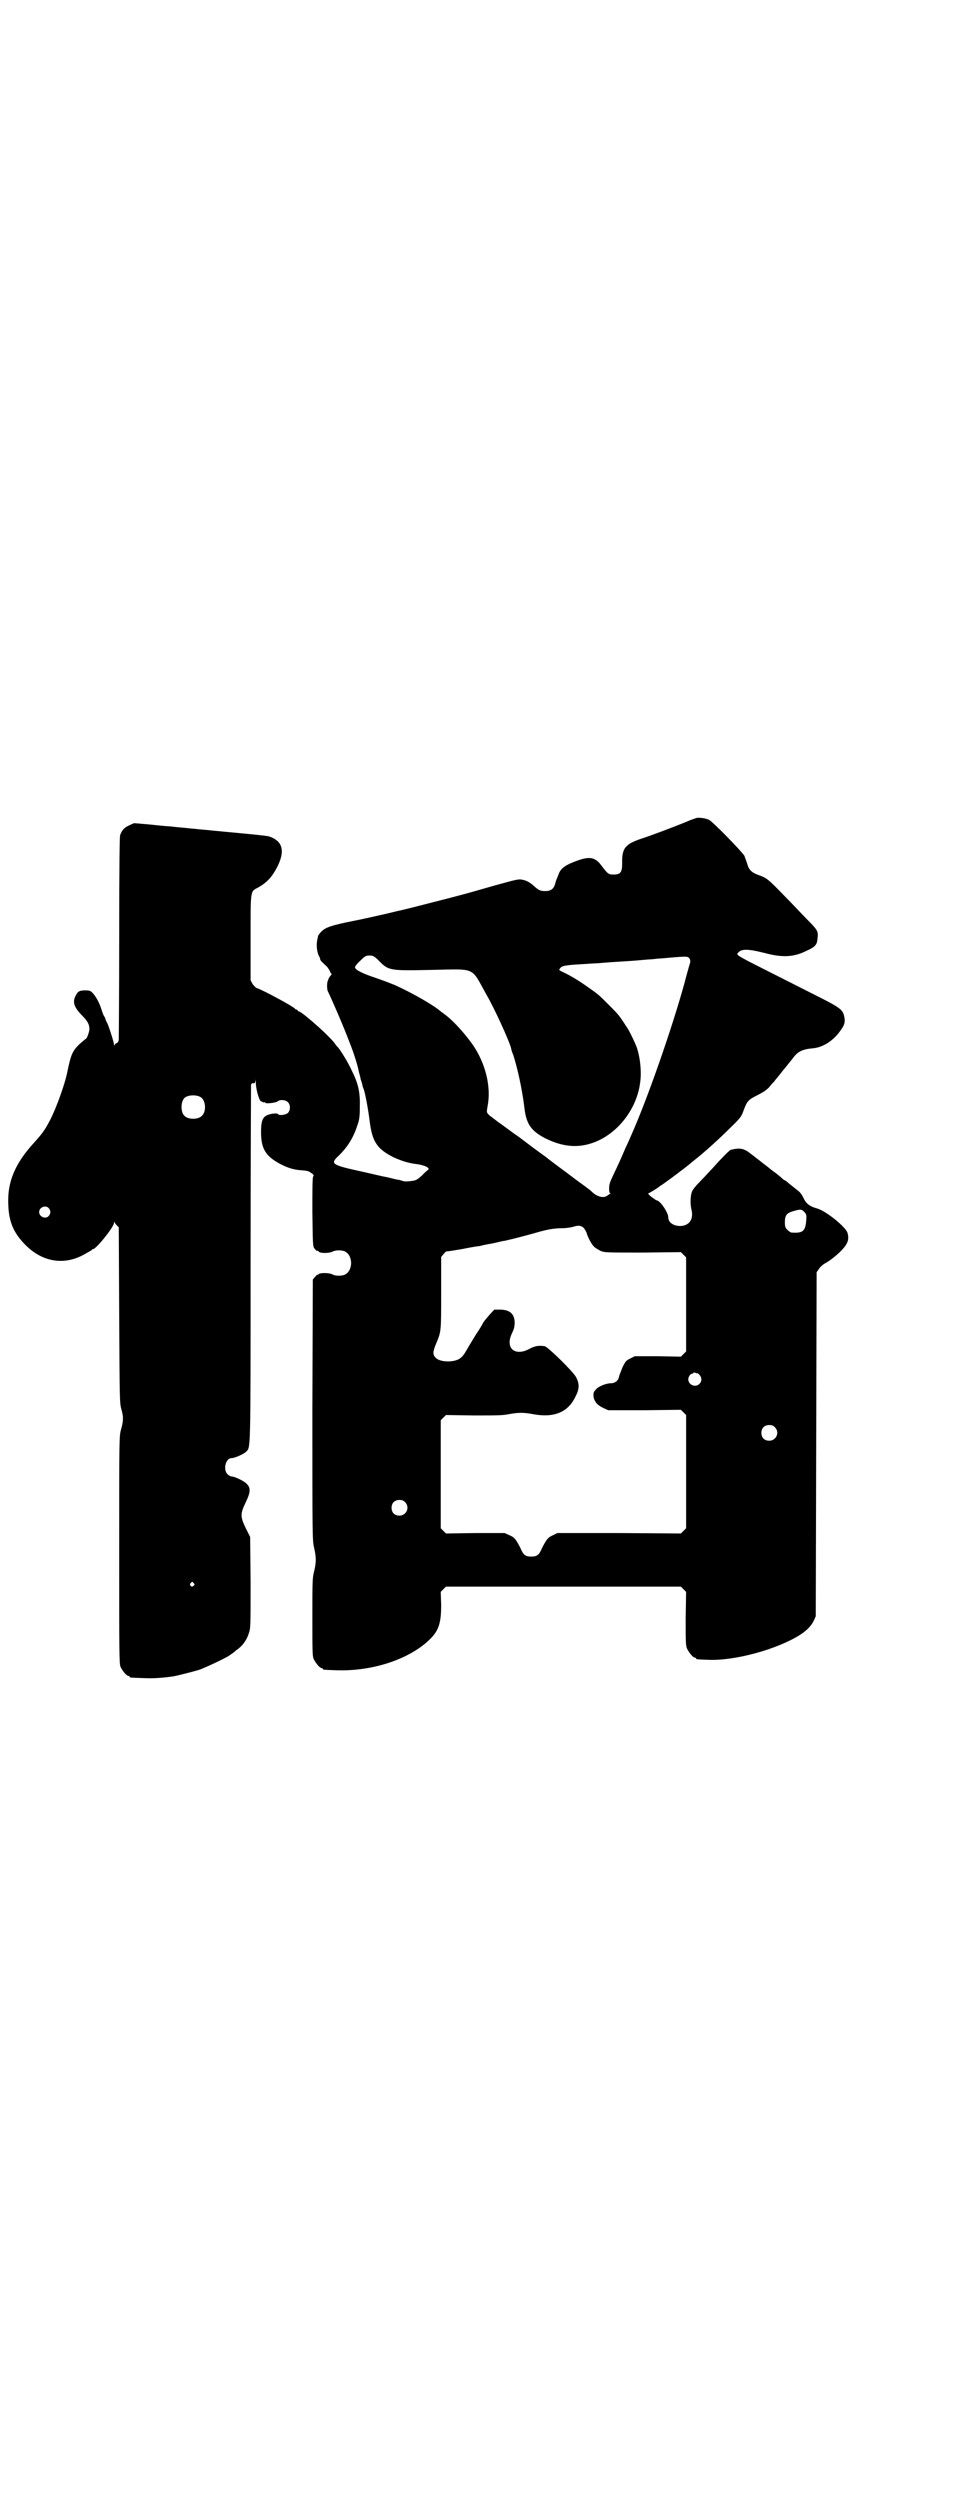 <?xml version="1.0" standalone="no"?>
<!DOCTYPE svg PUBLIC "-//W3C//DTD SVG 20010904//EN"
 "http://www.w3.org/TR/2001/REC-SVG-20010904/DTD/svg10.dtd">
<svg version="1.0" xmlns="http://www.w3.org/2000/svg"
 width="1109pt" height="2870pt" viewBox="0 0 1109 2870"
 preserveAspectRatio="xMidYMid meet">
<g transform="translate(0,2870) scale(0.5,-0.5)"
fill="#000000" stroke="none">
<path d="M1601 3862 c-3 -1 -15 -5 -26 -10 -27 -11 -80 -31 -99 -37 -39 -13
-47 -22 -46 -58 0 -20 -4 -25 -20 -25 -11 0 -13 1 -28 21 -13 18 -26 21 -52
12 -29 -10 -41 -18 -46 -32 -1 -3 -3 -8 -4 -10 -1 -2 -3 -8 -4 -12 -3 -12 -10
-17 -23 -17 -11 0 -15 2 -25 11 -10 9 -17 13 -27 15 -9 2 -13 1 -67 -14 -73
-21 -71 -20 -109 -30 -36 -9 -77 -20 -103 -26 -10 -2 -25 -6 -34 -8 -27 -6
-52 -12 -93 -20 -41 -9 -50 -13 -60 -25 -3 -4 -5 -7 -4 -7 0 0 -1 -4 -2 -9 -2
-10 -1 -26 4 -36 2 -3 3 -6 3 -8 0 -2 6 -8 15 -16 2 -2 5 -7 7 -10 1 -4 3 -7
4 -7 1 0 0 -2 -3 -5 -2 -3 -4 -6 -4 -7 0 0 -1 -2 -1 -3 -3 -4 -3 -22 0 -26 6
-12 36 -80 50 -118 9 -22 19 -54 21 -67 1 -3 3 -10 4 -16 2 -6 4 -12 4 -14 0
-2 2 -6 3 -9 3 -8 10 -43 14 -76 6 -45 17 -61 54 -80 20 -9 36 -14 55 -16 13
-2 24 -6 26 -10 0 -2 0 -3 -1 -3 0 0 -7 -5 -13 -12 -10 -9 -14 -12 -21 -13
-12 -2 -18 -2 -23 -1 -2 1 -7 2 -10 3 -3 0 -15 3 -27 6 -12 2 -40 9 -63 14
-64 14 -68 17 -50 34 21 20 35 42 44 70 5 14 6 20 6 44 1 35 -4 54 -19 84 -8
18 -28 50 -32 53 -1 1 -3 3 -5 6 -10 16 -69 68 -82 75 -3 1 -5 2 -5 3 0 1 -1
2 -3 2 -1 0 -3 1 -3 2 -2 4 -74 43 -87 47 -2 0 -7 5 -10 9 l-5 9 0 97 c0 111
-1 107 17 116 21 12 32 24 44 47 18 35 13 57 -12 68 -10 4 1 3 -137 16 -17 2
-35 3 -40 4 -5 0 -19 2 -32 3 -13 1 -27 3 -31 3 -4 0 -23 2 -42 4 l-35 3 -11
-5 c-11 -5 -17 -11 -21 -23 -1 -5 -2 -68 -2 -235 0 -126 -1 -231 -1 -235 -1
-4 -3 -7 -5 -7 -2 -1 -4 -3 -5 -5 0 -2 -1 -1 -1 2 0 5 -14 48 -16 50 -1 1 -3
6 -4 9 0 1 -1 4 -3 6 -1 2 -4 9 -6 16 -4 13 -12 29 -21 38 -4 4 -6 5 -16 5
-13 0 -17 -2 -22 -12 -8 -15 -4 -27 16 -47 13 -13 17 -23 15 -34 -2 -9 -6 -19
-9 -19 0 0 -7 -6 -14 -12 -16 -16 -19 -24 -27 -62 -5 -27 -25 -83 -40 -112
-12 -23 -18 -31 -37 -52 -43 -47 -61 -89 -59 -140 1 -41 12 -67 40 -95 39 -39
89 -47 135 -21 7 4 14 8 16 9 1 2 3 3 4 3 7 0 48 51 48 60 0 3 1 4 1 2 1 -2 3
-5 6 -8 l4 -4 1 -202 c1 -195 1 -201 5 -216 5 -17 5 -26 -1 -47 -4 -15 -4 -21
-4 -276 0 -234 0 -261 3 -268 4 -9 14 -21 18 -21 2 0 3 -1 3 -2 0 -2 1 -2 31
-3 23 -1 41 0 70 4 10 2 42 10 59 15 14 5 68 30 72 35 2 1 8 5 13 10 14 9 24
23 29 39 4 12 4 15 4 117 l-1 104 -10 20 c-13 27 -13 33 0 60 11 23 12 33 1
43 -6 6 -27 16 -34 16 -2 0 -6 2 -9 5 -11 11 -4 37 9 37 7 0 28 9 34 15 10 11
10 -8 10 430 0 225 1 410 1 412 1 3 2 4 5 4 3 -1 4 0 5 5 0 6 0 5 1 -3 0 -13
5 -32 9 -40 2 -3 3 -5 3 -4 0 1 1 0 3 -1 2 -1 4 -2 5 -1 1 1 2 0 2 -1 0 -3 24
0 28 3 5 5 19 4 24 -2 6 -6 6 -19 -1 -25 -5 -4 -20 -6 -22 -2 -2 3 -18 1 -26
-3 -10 -5 -13 -15 -13 -38 0 -38 10 -55 43 -73 19 -10 33 -14 50 -15 13 -1 17
-2 22 -6 6 -4 7 -6 5 -8 -2 -2 -2 -27 -2 -82 1 -76 1 -79 5 -84 3 -3 5 -6 6
-5 1 1 2 0 3 -1 2 -5 23 -5 32 -1 7 4 20 4 28 1 20 -9 20 -45 0 -54 -8 -3 -21
-3 -28 1 -8 4 -30 4 -32 0 -1 -1 -2 -1 -3 -1 -1 0 -3 -3 -6 -6 l-4 -5 -1 -300
c0 -294 0 -299 4 -316 5 -22 5 -33 0 -54 -4 -15 -4 -23 -4 -105 0 -76 0 -90 3
-96 4 -9 14 -21 18 -21 2 0 3 -1 3 -2 0 -2 2 -2 31 -3 84 -3 170 26 216 72 20
20 25 38 25 78 l-1 30 6 6 6 6 270 0 270 0 6 -6 6 -6 -1 -61 c0 -52 0 -62 3
-69 4 -9 14 -21 18 -21 2 0 3 -1 3 -2 0 -2 1 -2 27 -3 61 -3 160 24 213 58 15
10 25 20 31 33 l4 9 1 395 1 395 5 7 c2 4 8 9 12 12 12 6 30 20 42 33 13 14
16 24 12 38 -4 14 -49 50 -69 56 -18 5 -26 11 -32 24 -4 8 -8 14 -14 18 -10 8
-10 8 -20 16 -4 4 -9 7 -9 7 -1 0 -4 2 -6 4 -3 3 -10 9 -17 14 -7 5 -12 9 -13
10 -1 1 -5 4 -9 7 -4 3 -8 6 -9 7 -1 1 -5 4 -9 7 -9 7 -10 8 -17 13 -12 10
-23 13 -39 9 -2 0 -5 -1 -5 -1 -2 0 -14 -11 -41 -41 -12 -13 -27 -29 -34 -36
-6 -6 -13 -15 -14 -18 -4 -8 -5 -28 -2 -41 6 -23 -4 -38 -25 -39 -16 0 -28 8
-28 20 0 11 -19 39 -27 39 -1 0 -6 4 -12 8 -5 4 -8 8 -7 8 2 0 23 13 26 16 1
1 5 3 9 6 7 5 32 23 39 29 2 1 7 5 12 9 5 4 9 7 10 8 1 1 6 5 11 9 23 18 56
48 80 72 25 24 27 27 32 41 8 22 11 25 33 36 14 7 22 13 27 19 4 5 8 10 10 11
1 2 6 8 11 14 5 6 10 13 12 15 9 11 17 21 21 26 10 14 21 20 45 22 24 2 49 18
66 44 8 11 9 19 6 31 -3 13 -11 19 -46 37 -18 9 -59 30 -91 46 -32 16 -69 35
-83 42 -26 14 -28 15 -23 20 8 9 24 8 60 -1 41 -11 67 -10 97 5 20 9 24 14 25
28 2 16 1 19 -22 42 -12 12 -36 38 -55 57 -36 37 -39 40 -59 47 -16 6 -22 12
-26 27 -2 6 -5 14 -6 17 -6 10 -74 80 -82 83 -10 4 -22 5 -28 4z m-733 -325
c25 -26 25 -26 123 -24 104 2 91 8 126 -55 18 -30 55 -111 58 -126 0 -2 2 -8
5 -15 10 -32 20 -78 25 -118 4 -39 15 -55 47 -72 42 -21 78 -24 116 -9 53 21
95 76 103 134 4 24 1 57 -7 82 -4 11 -16 36 -21 44 -21 32 -19 30 -44 55 -23
23 -24 24 -47 40 -21 15 -41 27 -56 34 -11 5 -12 6 -9 9 4 7 11 8 64 11 10 1
24 1 31 2 12 1 24 2 58 4 18 1 38 3 50 4 5 0 15 1 22 2 7 0 24 2 38 3 13 1 26
2 29 1 6 -1 9 -8 7 -14 -1 -3 -7 -24 -13 -47 -29 -105 -85 -265 -121 -346 -3
-7 -9 -21 -14 -31 -11 -26 -17 -39 -28 -62 -8 -17 -10 -22 -10 -32 0 -7 1 -11
3 -11 1 0 1 -1 -1 -1 -2 -1 -4 -3 -6 -4 -8 -7 -24 -3 -36 9 -3 3 -7 6 -10 8
-2 2 -18 13 -35 26 -17 13 -45 33 -61 46 -17 12 -45 33 -62 46 -18 12 -38 28
-46 33 -8 6 -17 13 -21 16 -7 7 -7 6 -4 23 8 43 -5 97 -35 140 -17 24 -42 52
-60 66 -4 3 -9 7 -11 8 -16 15 -69 45 -107 62 -20 8 -25 10 -57 21 -22 8 -35
15 -35 20 0 2 5 9 12 15 11 11 13 12 21 12 8 0 10 -1 19 -9z m-407 -316 c12
-7 14 -33 3 -43 -8 -9 -32 -9 -40 0 -9 8 -9 32 0 41 7 7 27 8 37 2z m-349
-255 c5 -6 5 -12 0 -18 -7 -8 -22 -2 -22 9 0 11 15 17 22 9z m1741 -29 c-2
-24 -8 -29 -34 -27 -2 0 -6 3 -9 6 -5 5 -6 7 -6 18 0 15 4 21 19 25 17 5 19 5
26 -2 5 -6 5 -7 4 -20z m-513 -15 c3 -2 6 -8 8 -12 3 -11 12 -28 18 -33 3 -3
9 -6 14 -9 10 -4 12 -4 97 -4 l88 1 6 -6 6 -6 0 -108 0 -108 -6 -6 -6 -6 -53
1 -53 0 -10 -5 c-10 -5 -11 -6 -18 -20 -3 -8 -7 -17 -8 -21 -1 -9 -9 -16 -18
-16 -12 0 -29 -7 -35 -14 -6 -6 -6 -8 -6 -16 2 -12 8 -20 23 -27 l11 -5 83 0
84 1 6 -6 6 -6 0 -130 0 -130 -6 -6 -6 -6 -142 1 -142 0 -10 -5 c-12 -5 -15
-10 -25 -29 -7 -17 -12 -20 -25 -20 -13 0 -18 3 -25 20 -10 19 -13 24 -25 29
l-11 5 -67 0 -68 -1 -6 6 -6 6 0 124 0 124 6 6 6 6 64 -1 c52 0 67 0 81 3 21
4 34 4 55 0 48 -9 81 4 98 41 9 17 9 29 1 44 -6 12 -64 69 -72 71 -13 2 -22 1
-35 -6 -33 -18 -56 1 -41 34 6 13 6 14 7 25 0 21 -11 31 -34 31 l-13 0 -11
-12 c-6 -7 -13 -15 -15 -19 -2 -4 -9 -16 -16 -26 -6 -10 -16 -26 -21 -35 -8
-14 -12 -18 -19 -22 -16 -8 -45 -6 -53 4 -7 7 -6 14 1 31 12 29 12 26 12 117
l0 83 6 7 c3 4 6 6 7 6 0 -1 16 2 35 5 19 4 38 7 41 7 3 1 16 4 29 6 13 3 25
6 28 6 14 3 49 12 70 18 27 8 43 11 64 11 8 0 19 2 23 3 12 4 18 3 23 -1z
m262 -335 c0 1 2 0 5 -3 6 -6 7 -15 1 -21 -9 -10 -26 -3 -26 10 0 6 5 13 9 13
2 0 3 1 3 2 0 1 1 1 4 0 2 -1 4 -2 4 -1z m179 -124 c12 -12 3 -31 -13 -31 -11
0 -18 7 -18 18 0 11 7 18 18 18 6 0 9 -1 13 -5z m-850 -172 c12 -12 3 -31 -13
-31 -11 0 -18 7 -18 18 0 11 7 18 18 18 6 0 9 -1 13 -5z m-486 -186 c3 -3 3
-3 0 -6 -4 -5 -11 1 -7 6 4 4 4 4 7 0z"/>
</g>
</svg>
